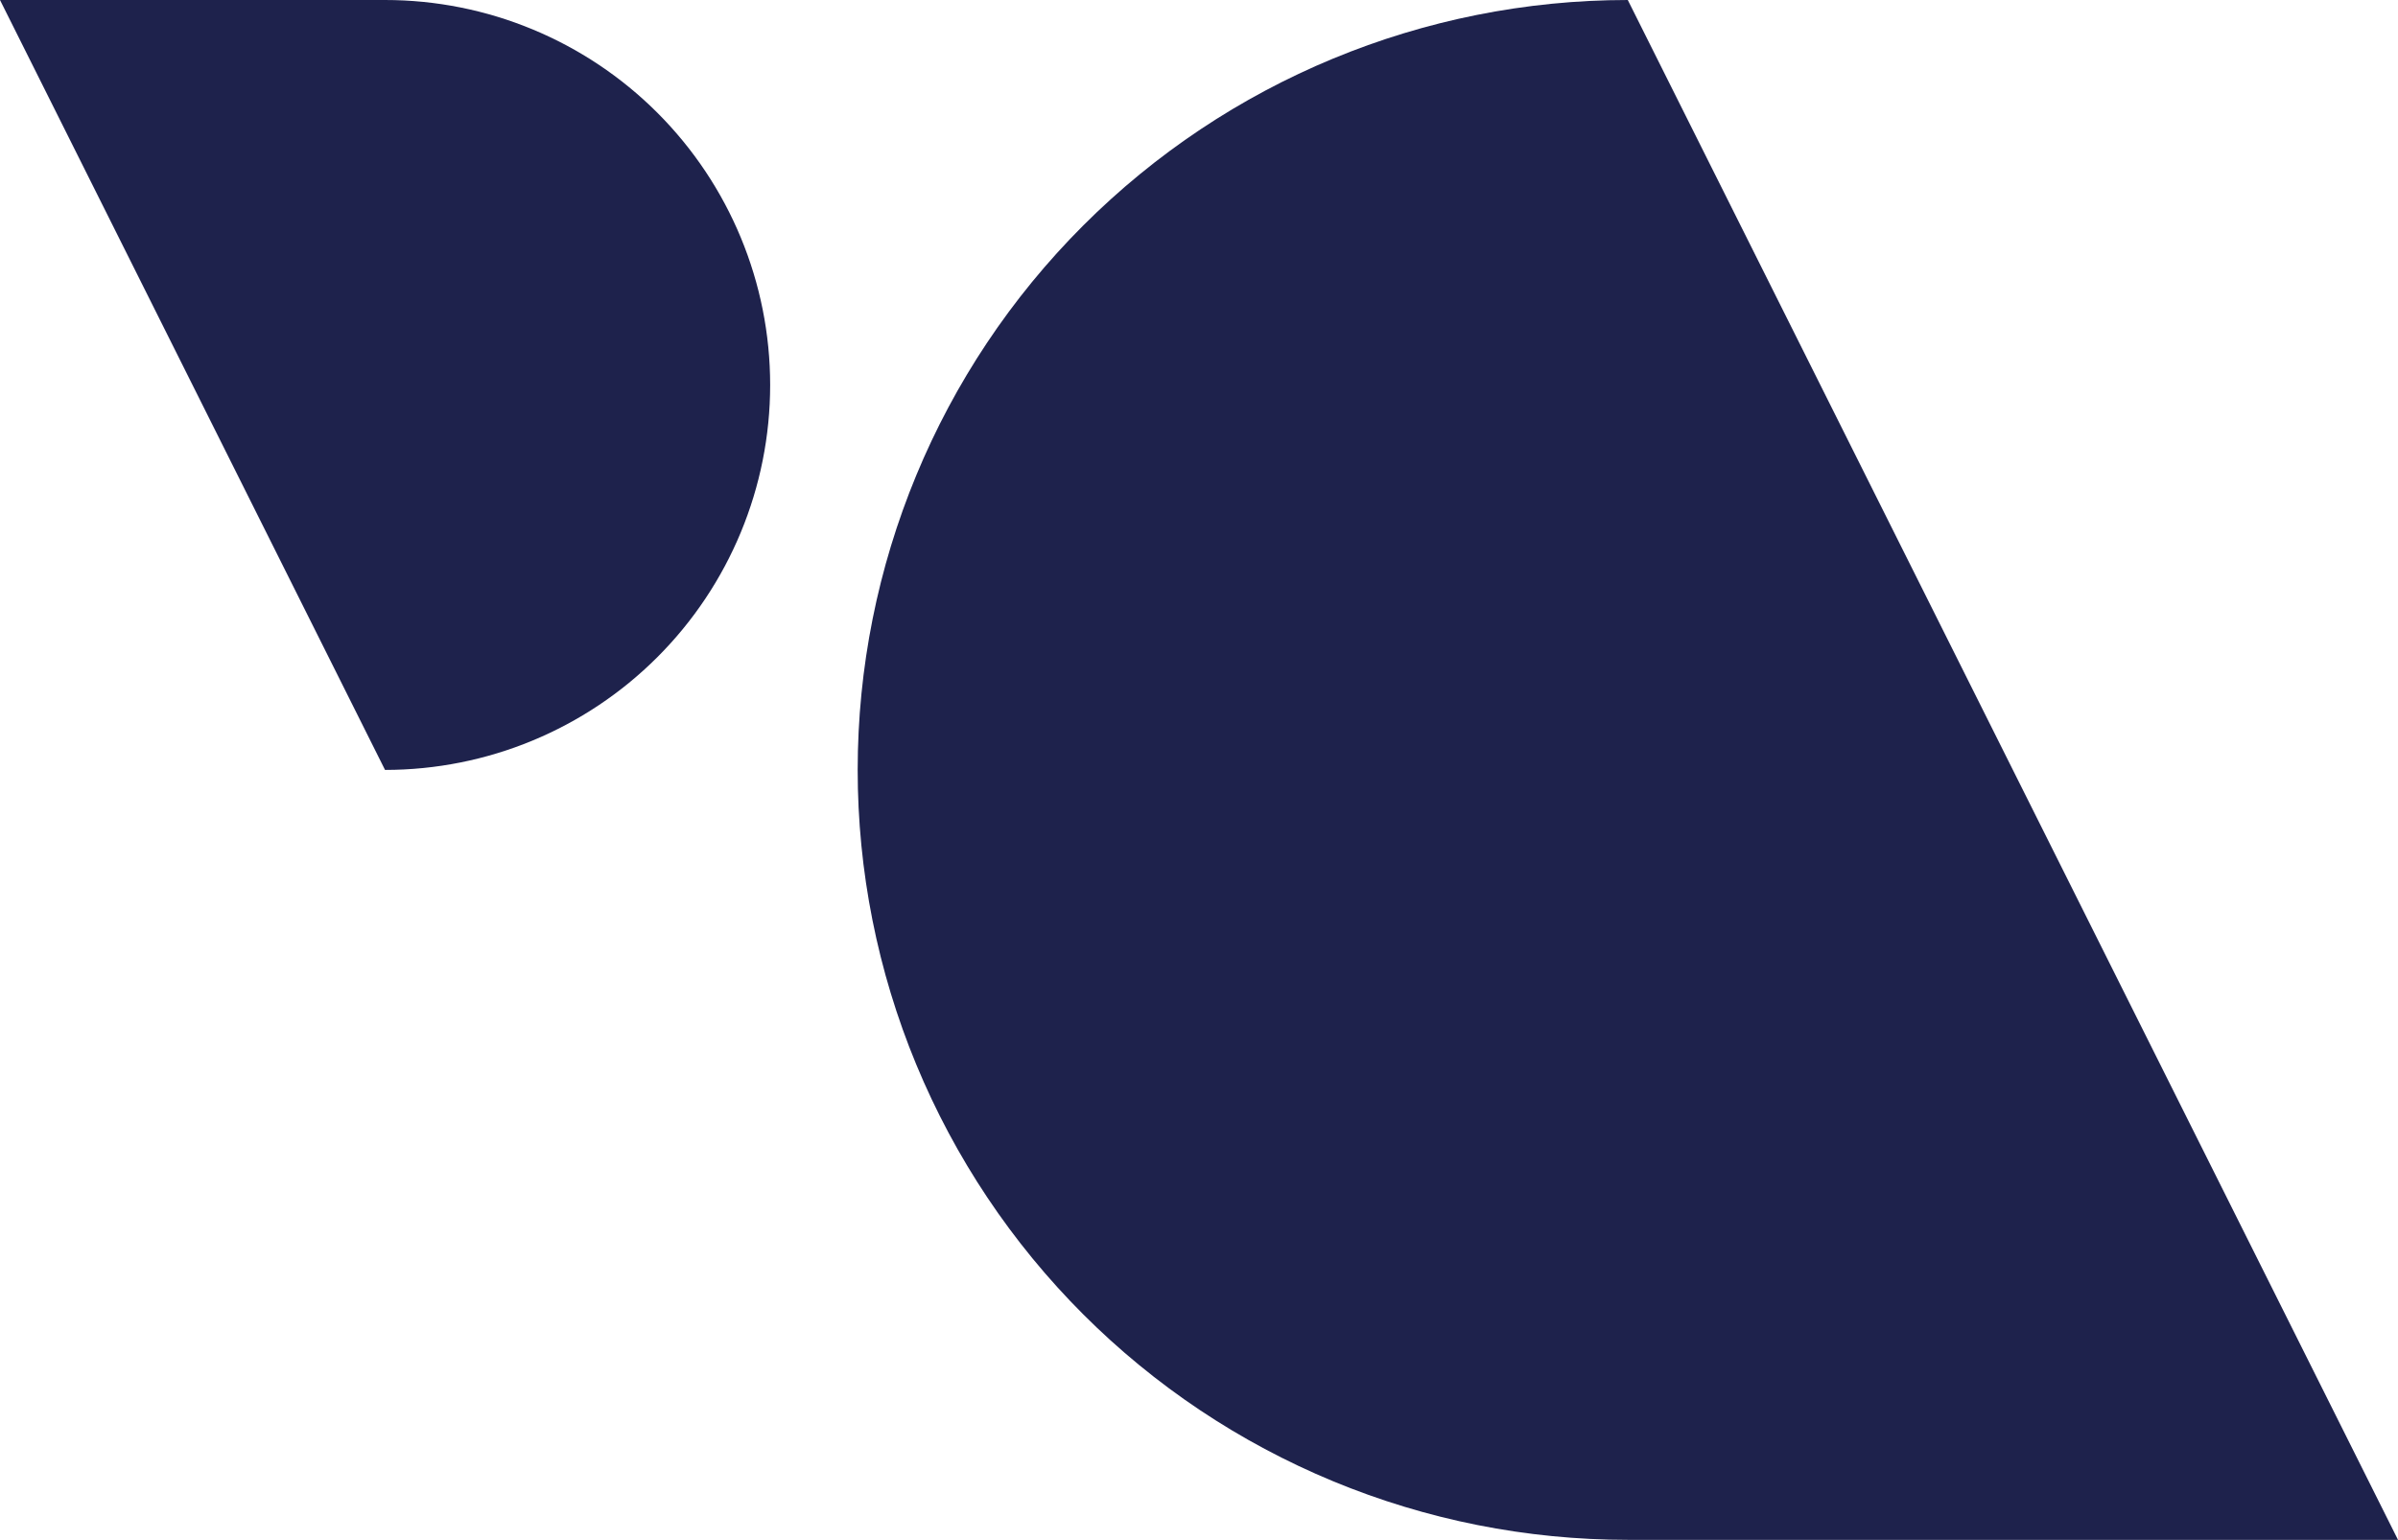 <svg width="137" height="88" viewBox="0 0 137 88" fill="none" xmlns="http://www.w3.org/2000/svg">
<path d="M0 0H21.997C27.833 0 33.429 2.318 37.556 6.444C41.682 10.571 44 16.167 44 22.003C43.999 27.837 41.68 33.432 37.554 37.557C33.428 41.683 27.832 44 21.997 44" fill="#1E224C"/>
<path d="M137 88H92.997C87.218 88 81.497 86.862 76.158 84.65C70.82 82.439 65.969 79.198 61.884 75.111C57.798 71.025 54.558 66.174 52.347 60.836C50.136 55.497 48.999 49.775 49 43.997C49 32.328 53.635 21.137 61.886 12.886C70.137 4.635 81.328 0 92.997 0" fill="#1E224C"/>
</svg>
